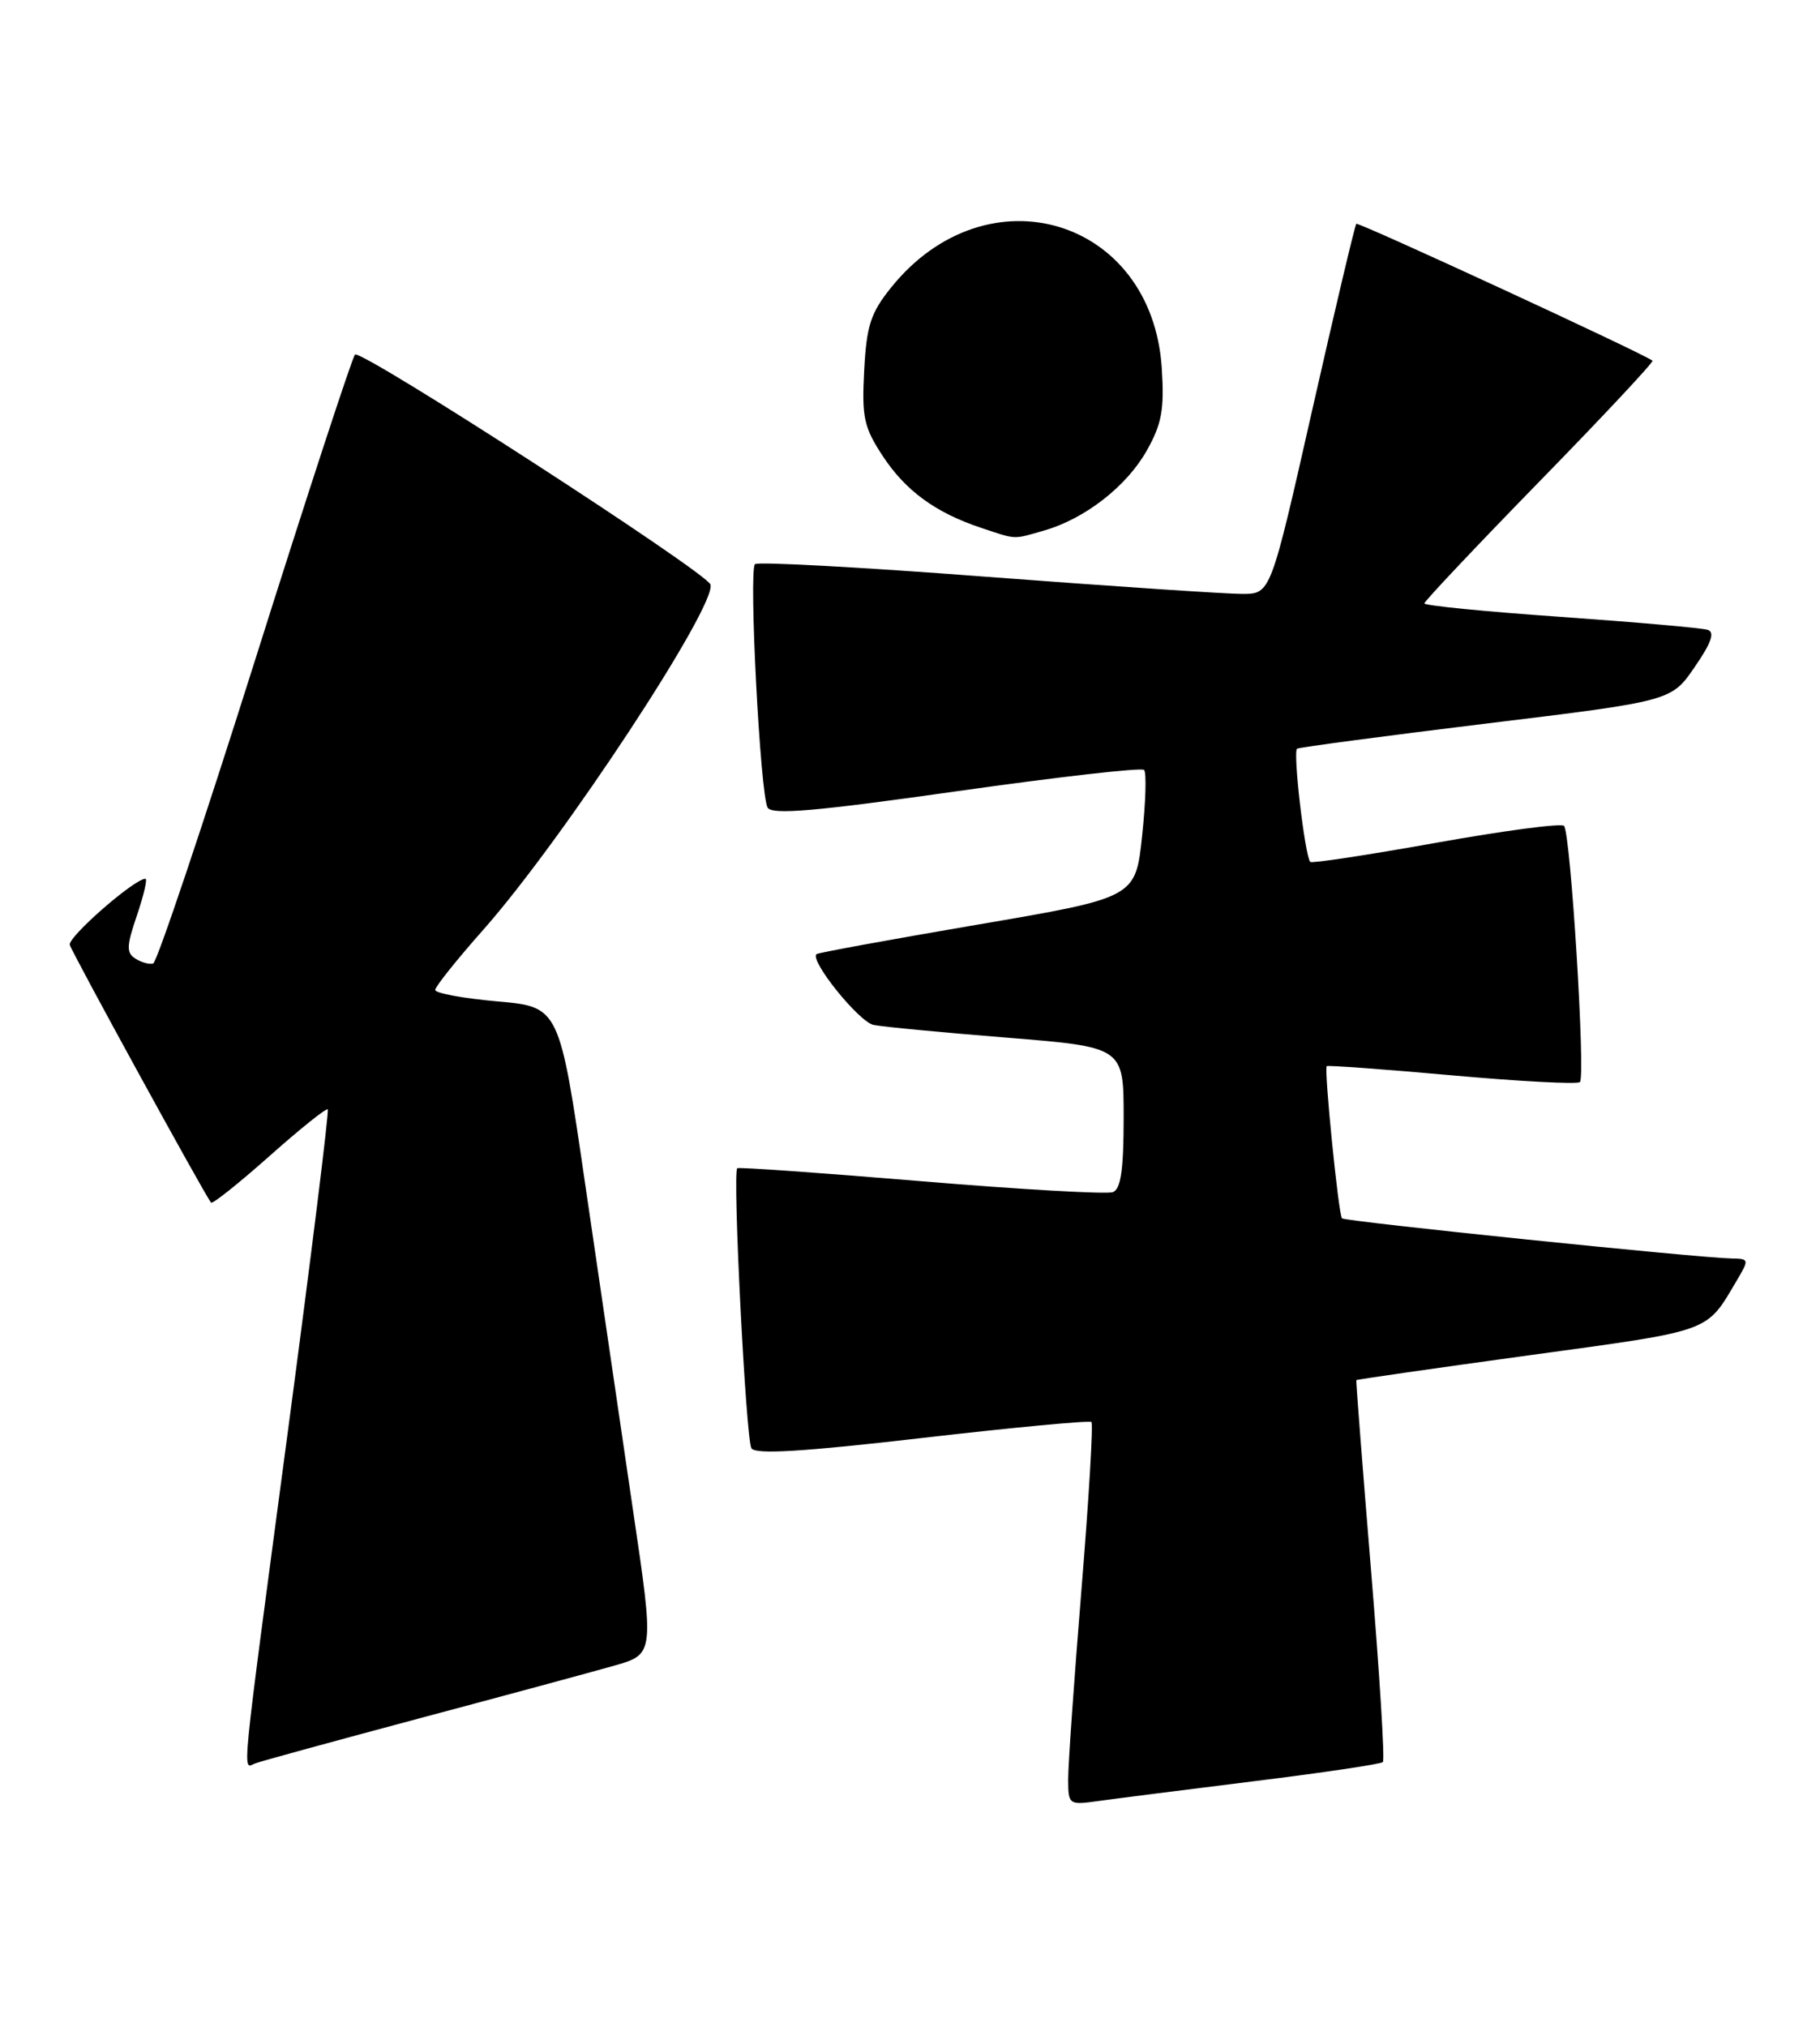 <?xml version="1.0" encoding="UTF-8" standalone="no"?>
<!DOCTYPE svg PUBLIC "-//W3C//DTD SVG 1.1//EN" "http://www.w3.org/Graphics/SVG/1.1/DTD/svg11.dtd" >
<svg xmlns="http://www.w3.org/2000/svg" xmlns:xlink="http://www.w3.org/1999/xlink" version="1.1" viewBox="0 0 230 256">
 <g >
 <path fill="currentColor"
d=" M 158.40 225.00 C 167.14 223.92 174.51 222.83 174.76 222.57 C 175.02 222.32 174.34 211.40 173.26 198.31 C 172.18 185.21 171.35 174.43 171.40 174.33 C 171.46 174.24 181.32 172.83 193.32 171.18 C 216.57 168.00 215.56 168.36 219.48 161.75 C 221.07 159.07 221.05 159.00 218.81 158.96 C 214.64 158.89 169.96 154.29 169.59 153.89 C 169.15 153.42 167.31 135.02 167.66 134.67 C 167.80 134.54 174.93 135.06 183.51 135.83 C 192.09 136.60 199.35 136.98 199.66 136.68 C 200.39 135.94 198.48 105.15 197.65 104.32 C 197.30 103.96 190.01 104.93 181.46 106.46 C 172.91 107.99 165.76 109.08 165.58 108.87 C 164.90 108.10 163.36 94.90 163.92 94.57 C 164.24 94.39 175.01 92.96 187.86 91.39 C 211.22 88.55 211.22 88.55 214.16 84.26 C 216.27 81.20 216.74 79.86 215.81 79.56 C 215.09 79.32 206.74 78.59 197.25 77.92 C 187.76 77.26 180.00 76.49 180.00 76.22 C 180.00 75.95 186.56 69.00 194.58 60.78 C 202.61 52.56 209.02 45.71 208.83 45.56 C 207.81 44.71 171.65 28.01 171.40 28.27 C 171.23 28.44 168.72 39.02 165.83 51.79 C 160.58 75.00 160.58 75.00 157.04 75.02 C 155.09 75.03 140.56 74.06 124.75 72.86 C 108.93 71.65 95.73 70.93 95.41 71.26 C 94.60 72.07 96.08 100.51 97.01 102.02 C 97.59 102.95 103.12 102.47 120.88 99.95 C 133.60 98.15 144.26 96.93 144.58 97.25 C 144.90 97.57 144.79 101.33 144.33 105.61 C 143.50 113.39 143.50 113.39 123.50 116.80 C 112.50 118.68 103.35 120.35 103.18 120.52 C 102.30 121.33 108.56 129.09 110.39 129.46 C 111.55 129.70 119.14 130.42 127.25 131.07 C 142.00 132.26 142.00 132.26 142.00 141.16 C 142.00 147.73 141.65 150.20 140.64 150.58 C 139.90 150.87 128.98 150.25 116.39 149.20 C 103.80 148.15 93.35 147.41 93.17 147.56 C 92.55 148.06 94.26 181.80 94.96 182.94 C 95.46 183.74 101.44 183.38 116.58 181.63 C 128.08 180.30 137.69 179.40 137.93 179.62 C 138.17 179.85 137.60 189.36 136.67 200.76 C 135.74 212.17 134.98 222.97 134.99 224.76 C 135.00 227.96 135.08 228.01 138.75 227.50 C 140.81 227.21 149.65 226.09 158.40 225.00 Z  M 53.00 217.05 C 63.73 214.19 74.79 211.20 77.60 210.40 C 82.69 208.95 82.69 208.95 79.99 190.72 C 78.51 180.70 75.81 162.30 73.99 149.84 C 70.69 127.18 70.69 127.18 62.85 126.49 C 58.53 126.10 55.00 125.46 55.00 125.04 C 55.00 124.63 57.75 121.19 61.11 117.40 C 71.12 106.09 90.64 76.42 89.78 73.83 C 89.25 72.26 45.57 44.02 44.86 44.79 C 44.50 45.18 38.80 62.58 32.21 83.46 C 25.61 104.35 19.83 121.55 19.36 121.70 C 18.89 121.85 17.88 121.57 17.12 121.09 C 15.95 120.36 15.98 119.50 17.31 115.61 C 18.17 113.07 18.65 111.00 18.38 111.00 C 16.98 111.00 8.55 118.37 8.82 119.35 C 9.09 120.33 25.76 150.73 26.67 151.91 C 26.84 152.13 30.15 149.49 34.04 146.04 C 37.92 142.59 41.24 139.93 41.42 140.13 C 41.60 140.33 39.35 158.50 36.42 180.50 C 30.33 226.22 30.61 223.36 32.25 222.74 C 32.94 222.47 42.27 219.92 53.00 217.05 Z  M 131.92 67.02 C 137.11 65.54 142.39 61.42 144.93 56.90 C 146.82 53.55 147.15 51.72 146.82 46.53 C 145.61 27.53 124.72 21.28 112.62 36.31 C 110.02 39.54 109.51 41.12 109.21 46.81 C 108.90 52.73 109.17 53.97 111.56 57.61 C 114.44 61.99 118.25 64.77 123.98 66.67 C 128.50 68.18 127.97 68.16 131.92 67.02 Z "/>
</g>
</svg>